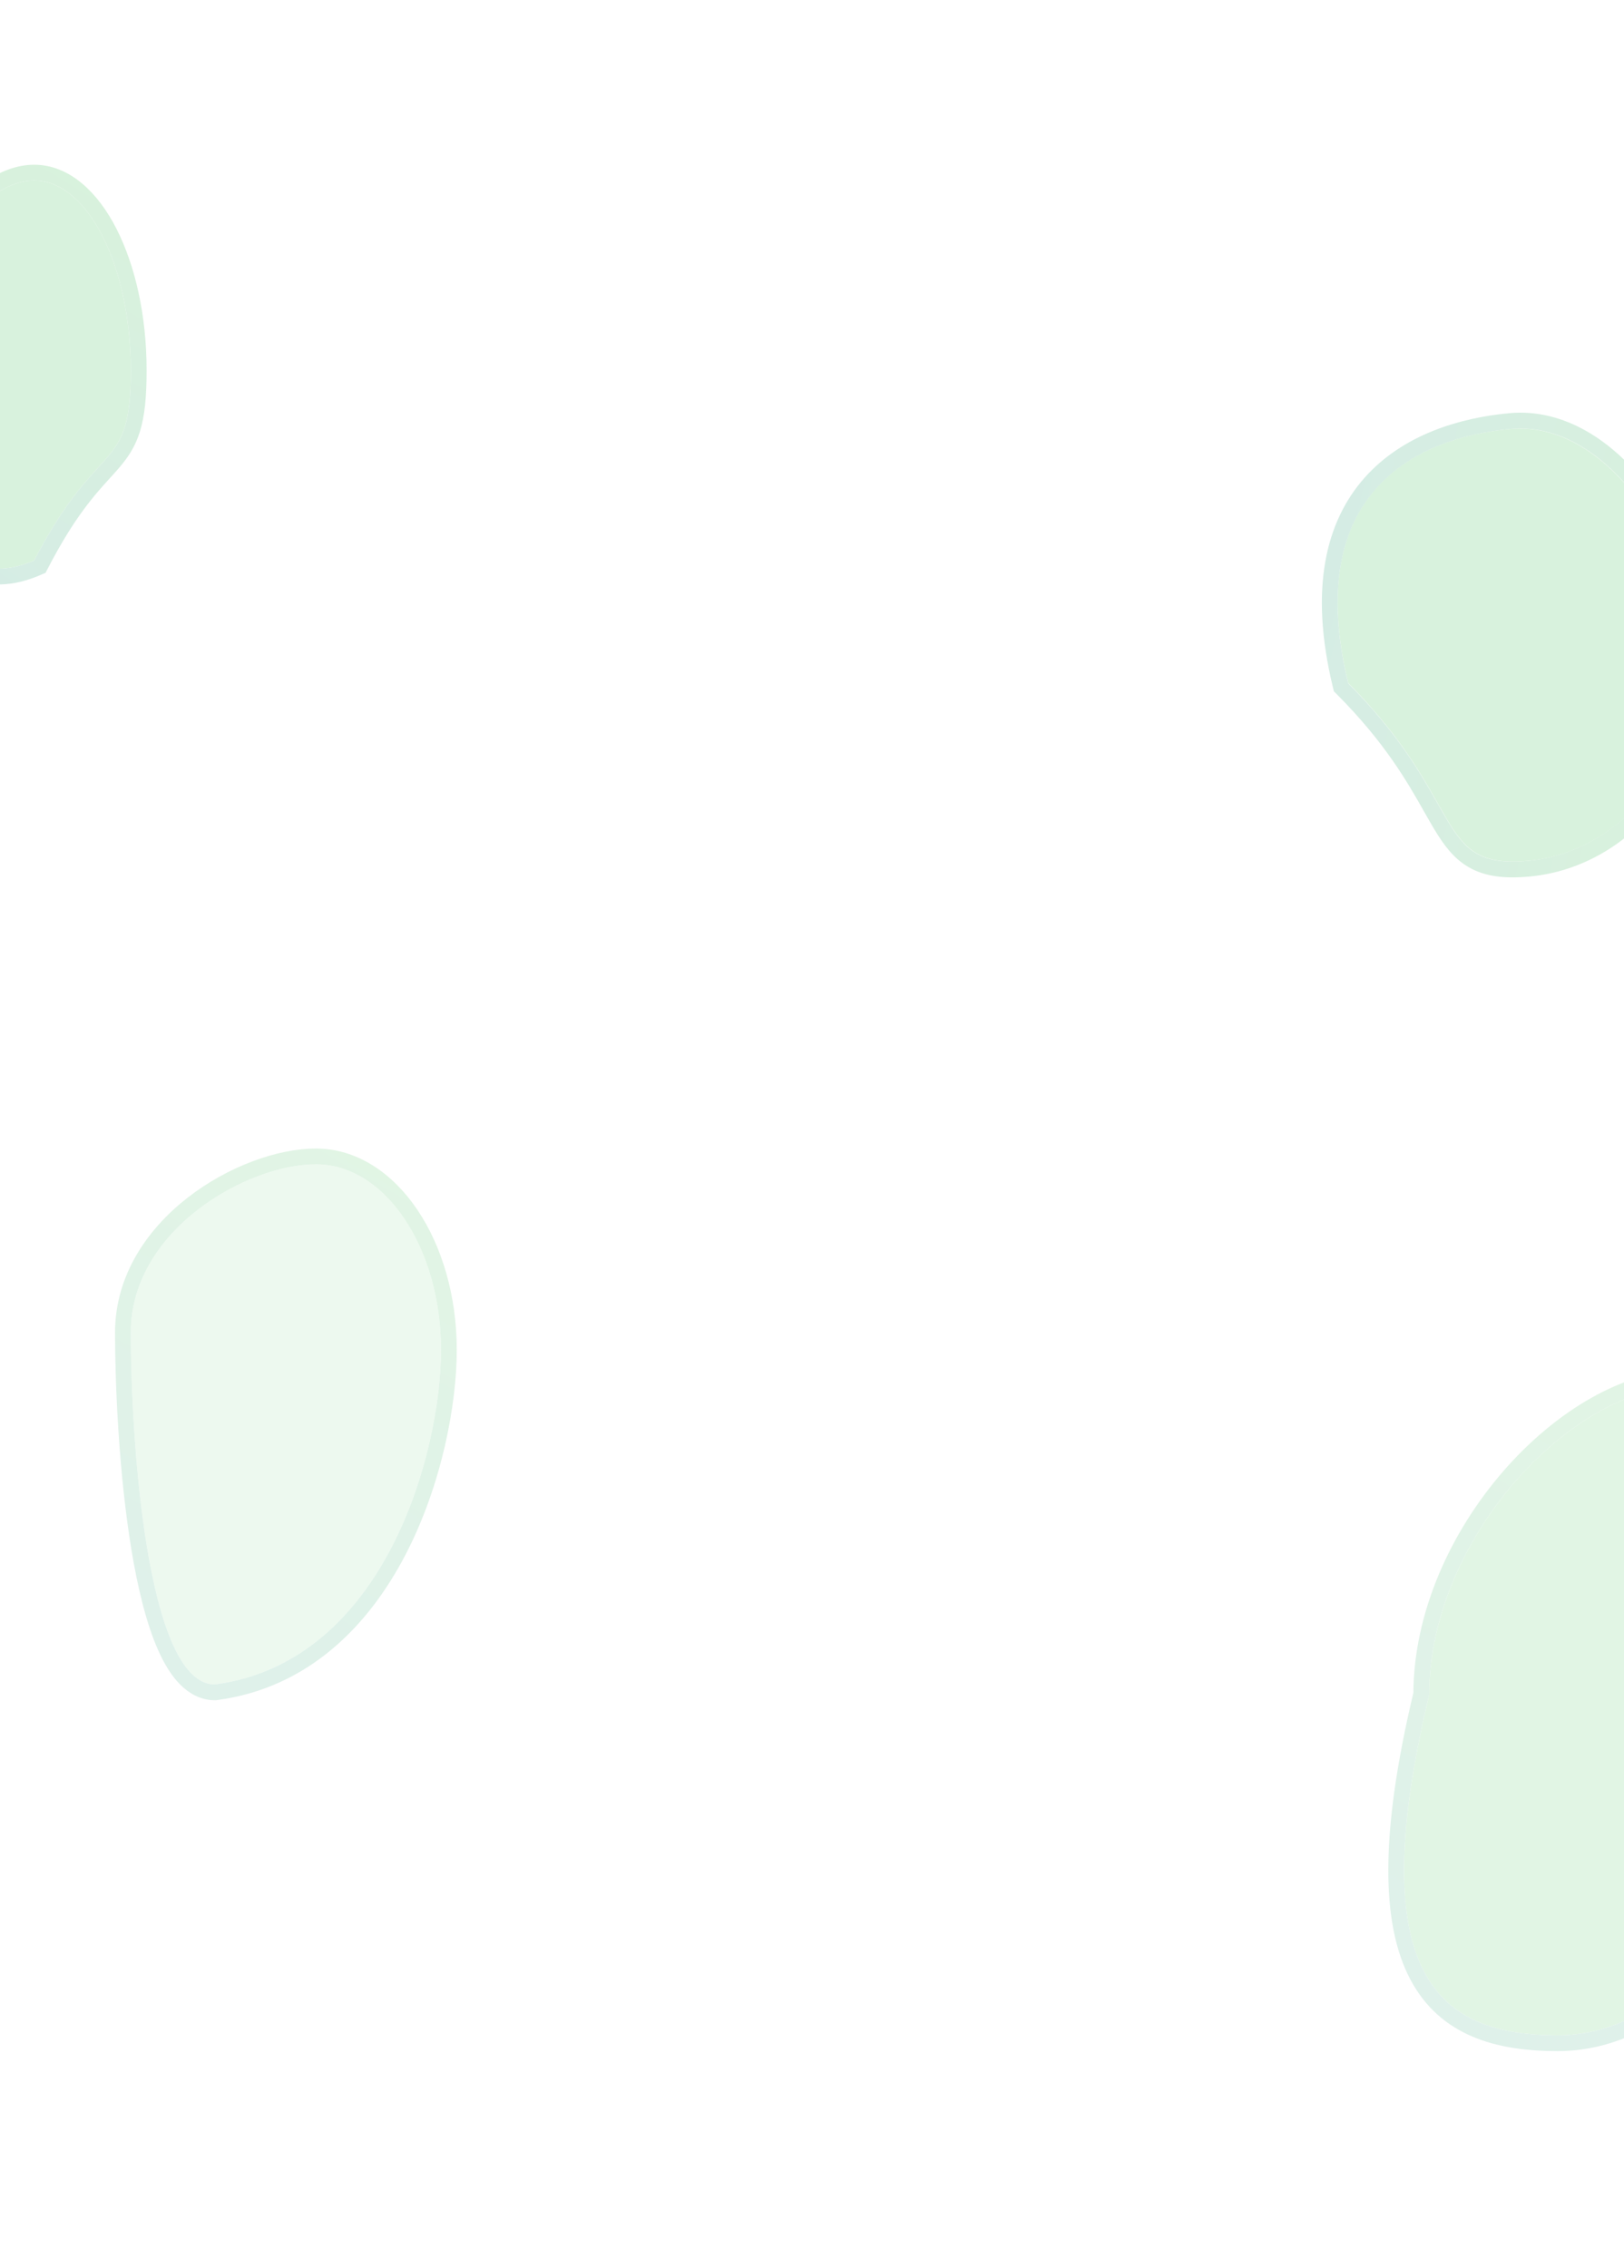 <svg width="1440" height="2010" viewBox="0 0 1440 2010" fill="none" xmlns="http://www.w3.org/2000/svg">
<g opacity="0.26" filter="url(#filter0_f_218_99)">
<path d="M116 328.403C116 421.409 87.923 385.638 30.29 496.806C-55.42 533.678 -75 421.409 -75 328.403C-75 235.397 -17.046 160 30.29 160C77.626 160 116 235.397 116 328.403Z" fill="#6ACB7A"/>
<path d="M33.056 503.236L35.354 502.248L36.505 500.028C60.131 454.455 78.497 434.246 92.313 419.044C95.079 416.001 97.663 413.158 100.07 410.352C107.539 401.646 113.486 393.087 117.402 380.382C121.24 367.927 123 351.905 123 328.403C123 281.031 113.242 237.798 97.135 206.149C81.222 174.885 57.973 153 30.29 153C3.133 153 -25.027 174.223 -45.922 205.429C-67.087 237.038 -82 280.491 -82 328.403C-82 375.08 -77.132 427.652 -60.892 464.154C-52.746 482.464 -41.35 497.612 -25.396 505.416C-9.189 513.343 10.315 513.02 33.056 503.236Z" stroke="url(#paint0_linear_218_99)" stroke-width="14"/>
</g>
<g opacity="0.26" filter="url(#filter1_f_218_99)">
<path d="M1355.38 762.947C1271.04 770.782 1301.11 711.502 1195.43 605.373C1154.74 436.718 1254.89 388.021 1339.22 380.186C1423.56 372.351 1496.83 482.139 1500.83 577C1504.83 671.861 1439.71 755.112 1355.38 762.947Z" fill="#6ACB7A"/>
<path d="M1188.64 607.349L1189.08 609.165L1190.38 610.467C1233.84 654.111 1253.87 689.49 1268.86 715.959C1271.86 721.243 1274.65 726.172 1277.38 730.74C1285.59 744.439 1293.76 755.707 1306 762.706C1318.36 769.772 1333.88 771.965 1355.67 769.941C1444.58 761.681 1511.93 674.303 1507.8 576.352C1505.73 527.409 1485.87 474.941 1455.75 435.621C1425.75 396.452 1384.41 368.967 1338.93 373.193C1295.97 377.183 1247.66 391.659 1215.35 427.93C1182.71 464.587 1167.97 521.663 1188.64 607.349Z" stroke="url(#paint1_linear_218_99)" stroke-width="14"/>
</g>
<g opacity="0.2" filter="url(#filter2_f_218_99)">
<path d="M1568.32 1554.64C1568.32 1692.36 1484.51 1804 1381.13 1804C1277.74 1804 1206.84 1754.35 1267.22 1502.18C1267.22 1364.46 1393.55 1228 1496.94 1228C1600.32 1228 1568.32 1416.93 1568.32 1554.64Z" fill="#6ACB7A"/>
<path d="M1381.13 1811C1435.51 1811 1484.22 1781.62 1519.09 1735.17C1553.96 1688.72 1575.32 1624.87 1575.32 1554.64C1575.32 1528.67 1576.47 1500.89 1577.63 1472.74C1577.99 1463.77 1578.37 1454.77 1578.7 1445.77C1580.09 1408.68 1580.87 1371.8 1578.38 1339.15C1575.9 1306.64 1570.11 1277.42 1557.76 1256.16C1551.52 1245.42 1543.52 1236.55 1533.3 1230.39C1523.06 1224.22 1510.97 1221 1496.94 1221C1442.41 1221 1383.21 1256.74 1338.02 1308.86C1292.85 1360.95 1260.47 1430.72 1260.22 1501.35C1230.19 1627.14 1232.23 1704.63 1256.57 1750.91C1281.51 1798.35 1328.56 1811 1381.13 1811Z" stroke="url(#paint2_linear_218_99)" stroke-width="14"/>
</g>
<g opacity="0.2" filter="url(#filter3_f_218_99)">
<path d="M391 1196.52C391 1287.39 341.17 1472.99 190.557 1493C129.309 1493 116 1272.05 116 1181.18C116 1090.32 218.853 1032 280.101 1032C341.349 1032 391 1105.66 391 1196.52Z" fill="#6ACB7A" fill-opacity="0.59"/>
<path d="M190.557 1500H191.02L191.479 1499.94C269.861 1489.53 321.579 1435.99 353.471 1374.56C385.328 1313.19 398 1242.95 398 1196.52C398 1149.89 385.27 1107.35 364.323 1076.28C343.404 1045.24 313.757 1025 280.101 1025C247.635 1025 205.137 1040.29 170.787 1066.99C136.338 1093.77 109 1132.9 109 1181.18C109 1226.83 112.337 1305.2 123.404 1372.3C128.927 1405.79 136.448 1436.95 146.674 1459.9C151.784 1471.38 157.751 1481.22 164.821 1488.28C171.98 1495.43 180.571 1500 190.557 1500Z" stroke="url(#paint3_linear_218_99)" stroke-width="14"/>
</g>
<defs>
<filter id="filter0_f_218_99" x="-235" y="0" width="511" height="664.001" filterUnits="userSpaceOnUse" color-interpolation-filters="sRGB">
<feFlood flood-opacity="0" result="BackgroundImageFix"/>
<feBlend mode="normal" in="SourceGraphic" in2="BackgroundImageFix" result="shape"/>
<feGaussianBlur stdDeviation="73" result="effect1_foregroundBlur_218_99"/>
</filter>
<filter id="filter1_f_218_99" x="1026.13" y="219.739" width="634.824" height="703.946" filterUnits="userSpaceOnUse" color-interpolation-filters="sRGB">
<feFlood flood-opacity="0" result="BackgroundImageFix"/>
<feBlend mode="normal" in="SourceGraphic" in2="BackgroundImageFix" result="shape"/>
<feGaussianBlur stdDeviation="73" result="effect1_foregroundBlur_218_99"/>
</filter>
<filter id="filter2_f_218_99" x="1085" y="1068" width="648" height="896" filterUnits="userSpaceOnUse" color-interpolation-filters="sRGB">
<feFlood flood-opacity="0" result="BackgroundImageFix"/>
<feBlend mode="normal" in="SourceGraphic" in2="BackgroundImageFix" result="shape"/>
<feGaussianBlur stdDeviation="73" result="effect1_foregroundBlur_218_99"/>
</filter>
<filter id="filter3_f_218_99" x="-44" y="872" width="595" height="781" filterUnits="userSpaceOnUse" color-interpolation-filters="sRGB">
<feFlood flood-opacity="0" result="BackgroundImageFix"/>
<feBlend mode="normal" in="SourceGraphic" in2="BackgroundImageFix" result="shape"/>
<feGaussianBlur stdDeviation="73" result="effect1_foregroundBlur_218_99"/>
</filter>
<linearGradient id="paint0_linear_218_99" x1="79.089" y1="163.99" x2="-100.854" y2="455.923" gradientUnits="userSpaceOnUse">
<stop stop-color="#6ACB7A"/>
<stop offset="1" stop-color="#5EB797"/>
</linearGradient>
<linearGradient id="paint1_linear_218_99" x1="1501.34" y1="675.128" x2="1161.95" y2="596.826" gradientUnits="userSpaceOnUse">
<stop stop-color="#6ACB7A"/>
<stop offset="1" stop-color="#5EB797"/>
</linearGradient>
<linearGradient id="paint2_linear_218_99" x1="1509.61" y1="1234.68" x2="1211.79" y2="1730.22" gradientUnits="userSpaceOnUse">
<stop stop-color="#6ACB7A"/>
<stop offset="1" stop-color="#5EB797"/>
</linearGradient>
<linearGradient id="paint3_linear_218_99" x1="337.856" y1="1037.35" x2="104.83" y2="1443.52" gradientUnits="userSpaceOnUse">
<stop stop-color="#6ACB7A"/>
<stop offset="1" stop-color="#5EB797"/>
</linearGradient>
</defs>
</svg>
